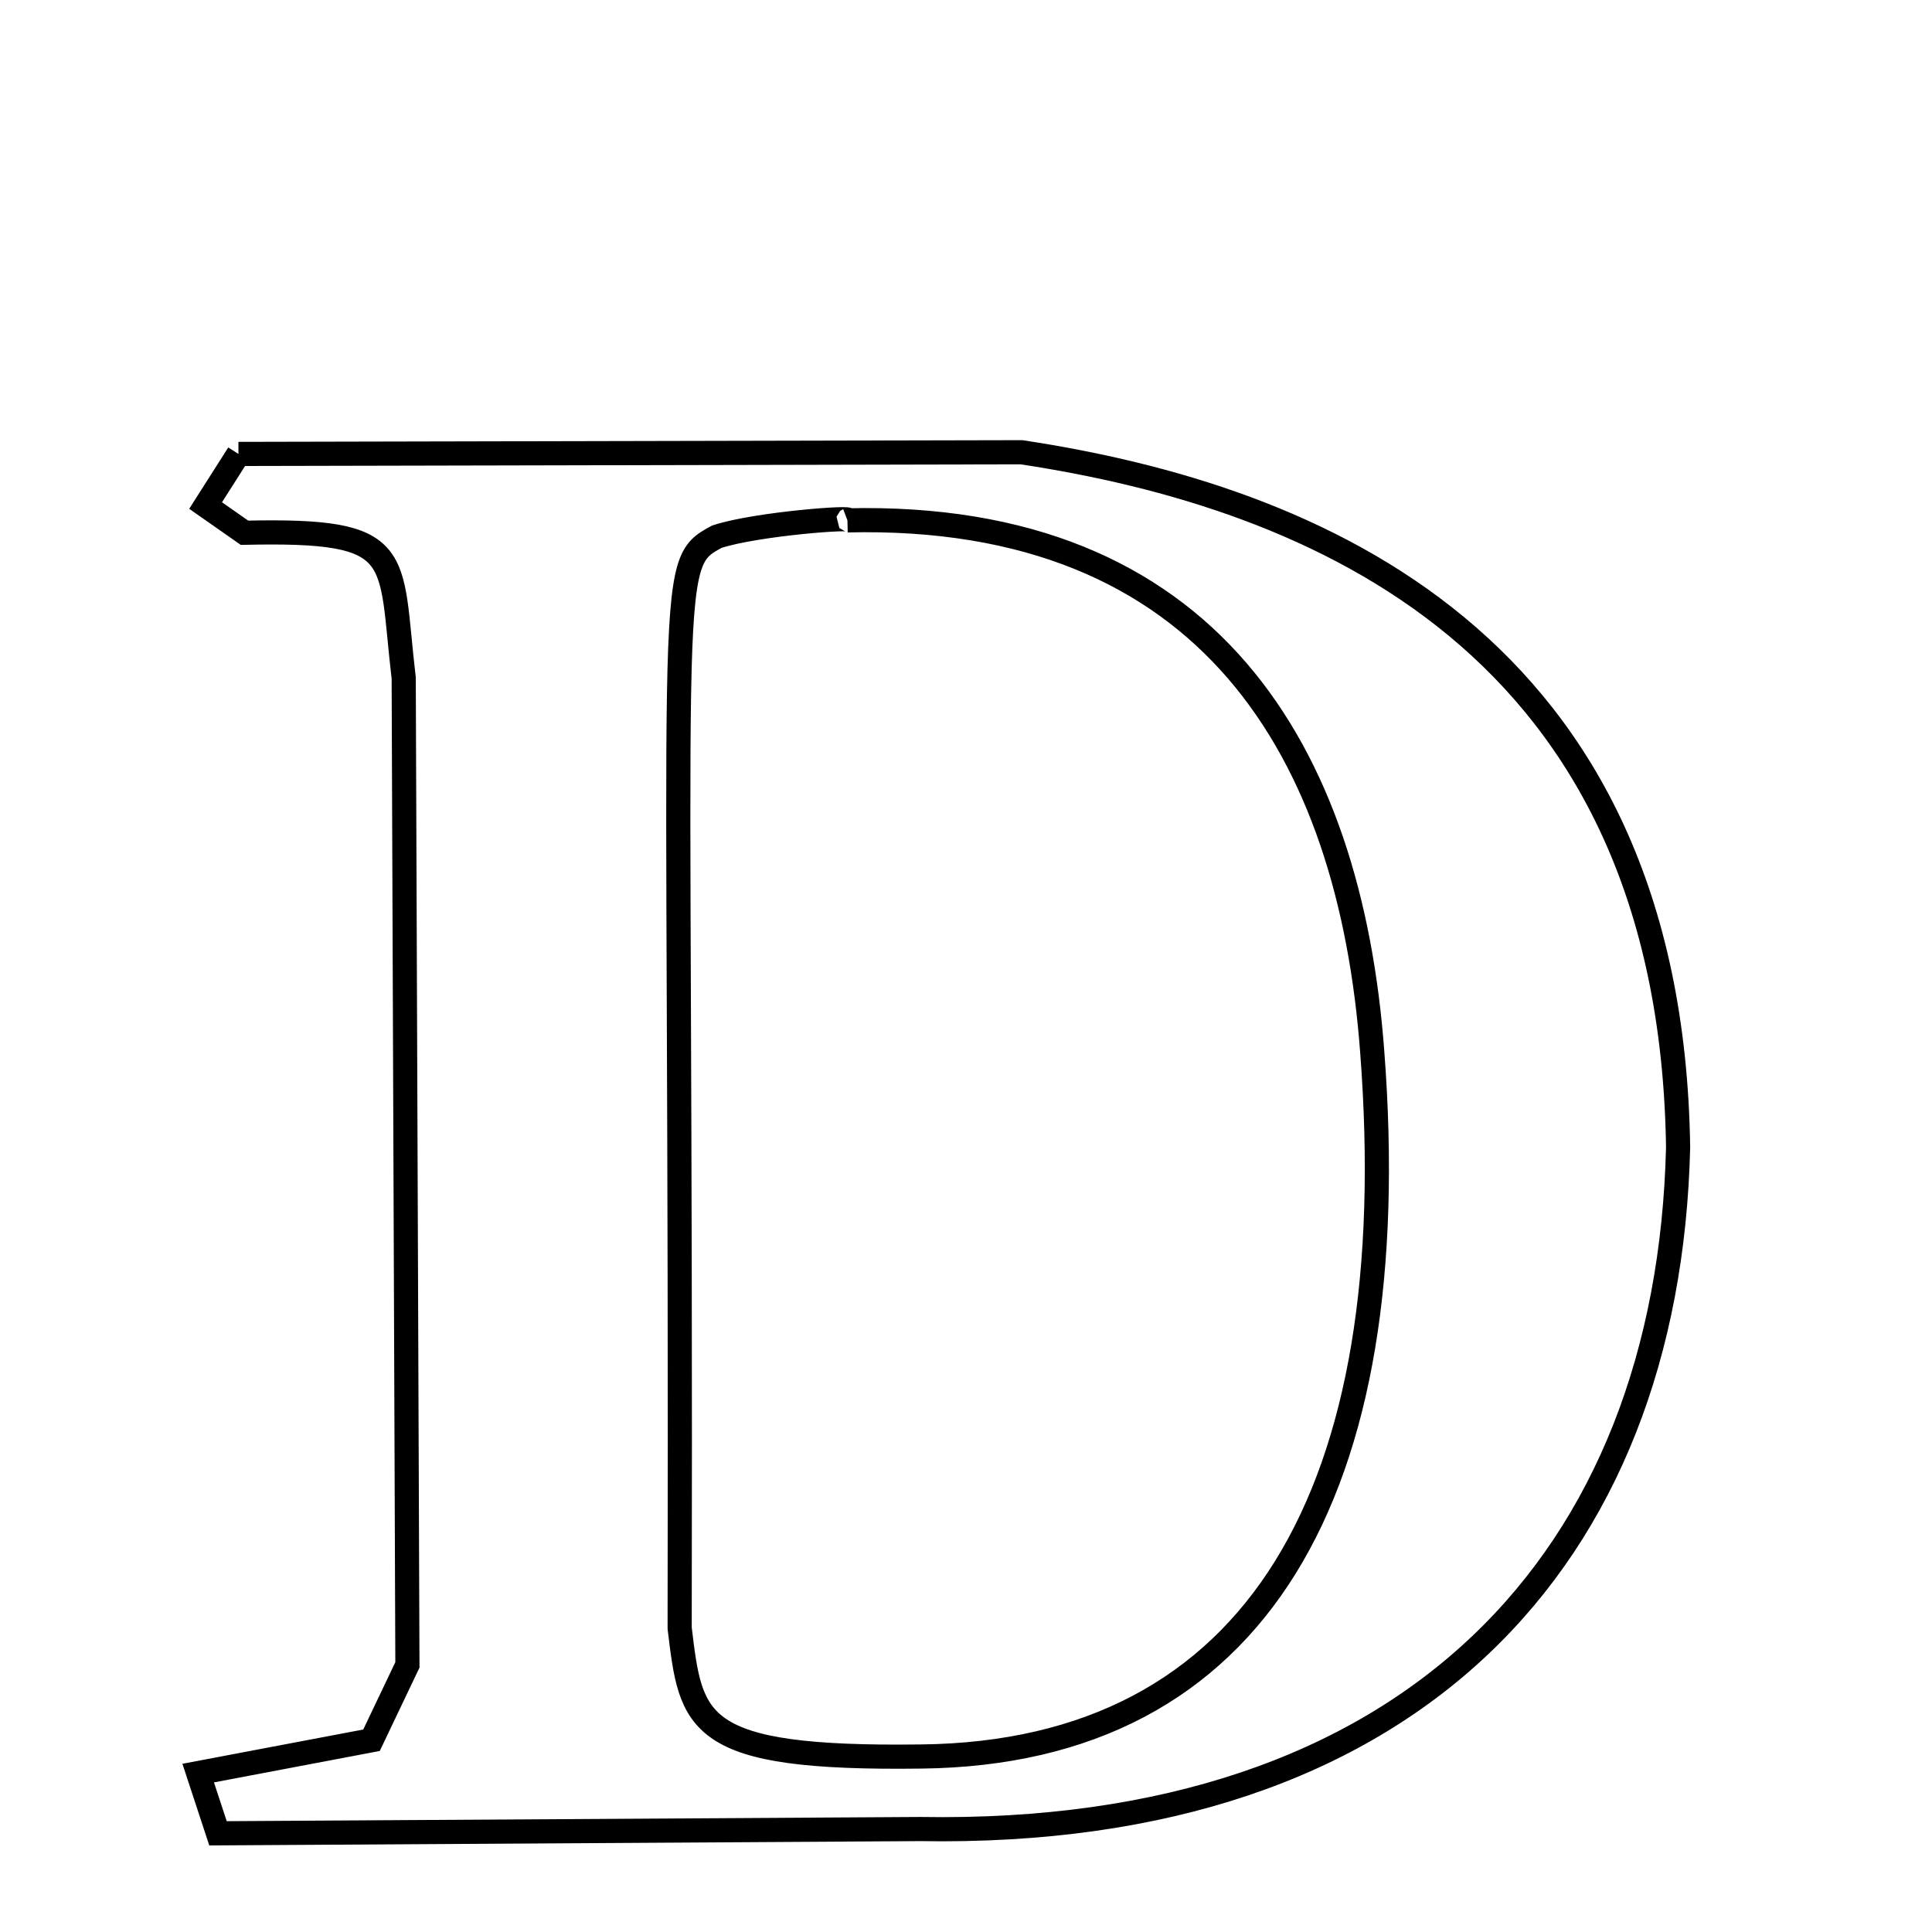 
<svg xmlns="http://www.w3.org/2000/svg" xmlns:xlink="http://www.w3.org/1999/xlink" width="50px" height="50px" style="-ms-transform: rotate(360deg); -webkit-transform: rotate(360deg); transform: rotate(360deg);" preserveAspectRatio="xMidYMid meet" viewBox="0 0 24 24"><path d="M 2.962 5.639 L 12.689 5.618 C 16.322 6.167 20.755 7.969 20.846 14.251 C 20.725 19.365 17.534 22.825 11.43 22.721 L 2.708 22.774 L 2.462 22.026 L 4.615 21.618 L 5.061 20.682 L 5.015 8.423 C 4.833 6.882 5.059 6.573 3.037 6.618 L 2.554 6.28 L 2.962 5.639 M 10.527 6.464 C 10.662 6.413 9.399 6.505 8.905 6.667 C 8.241 7.024 8.47 6.998 8.443 20.226 C 8.586 21.406 8.622 21.857 11.448 21.82 C 15.617 21.771 17.465 18.52 17.046 13.062 C 16.769 9.349 15.022 6.359 10.527 6.464 " fill="none" stroke="black" stroke-width="0.3"></path></svg>
